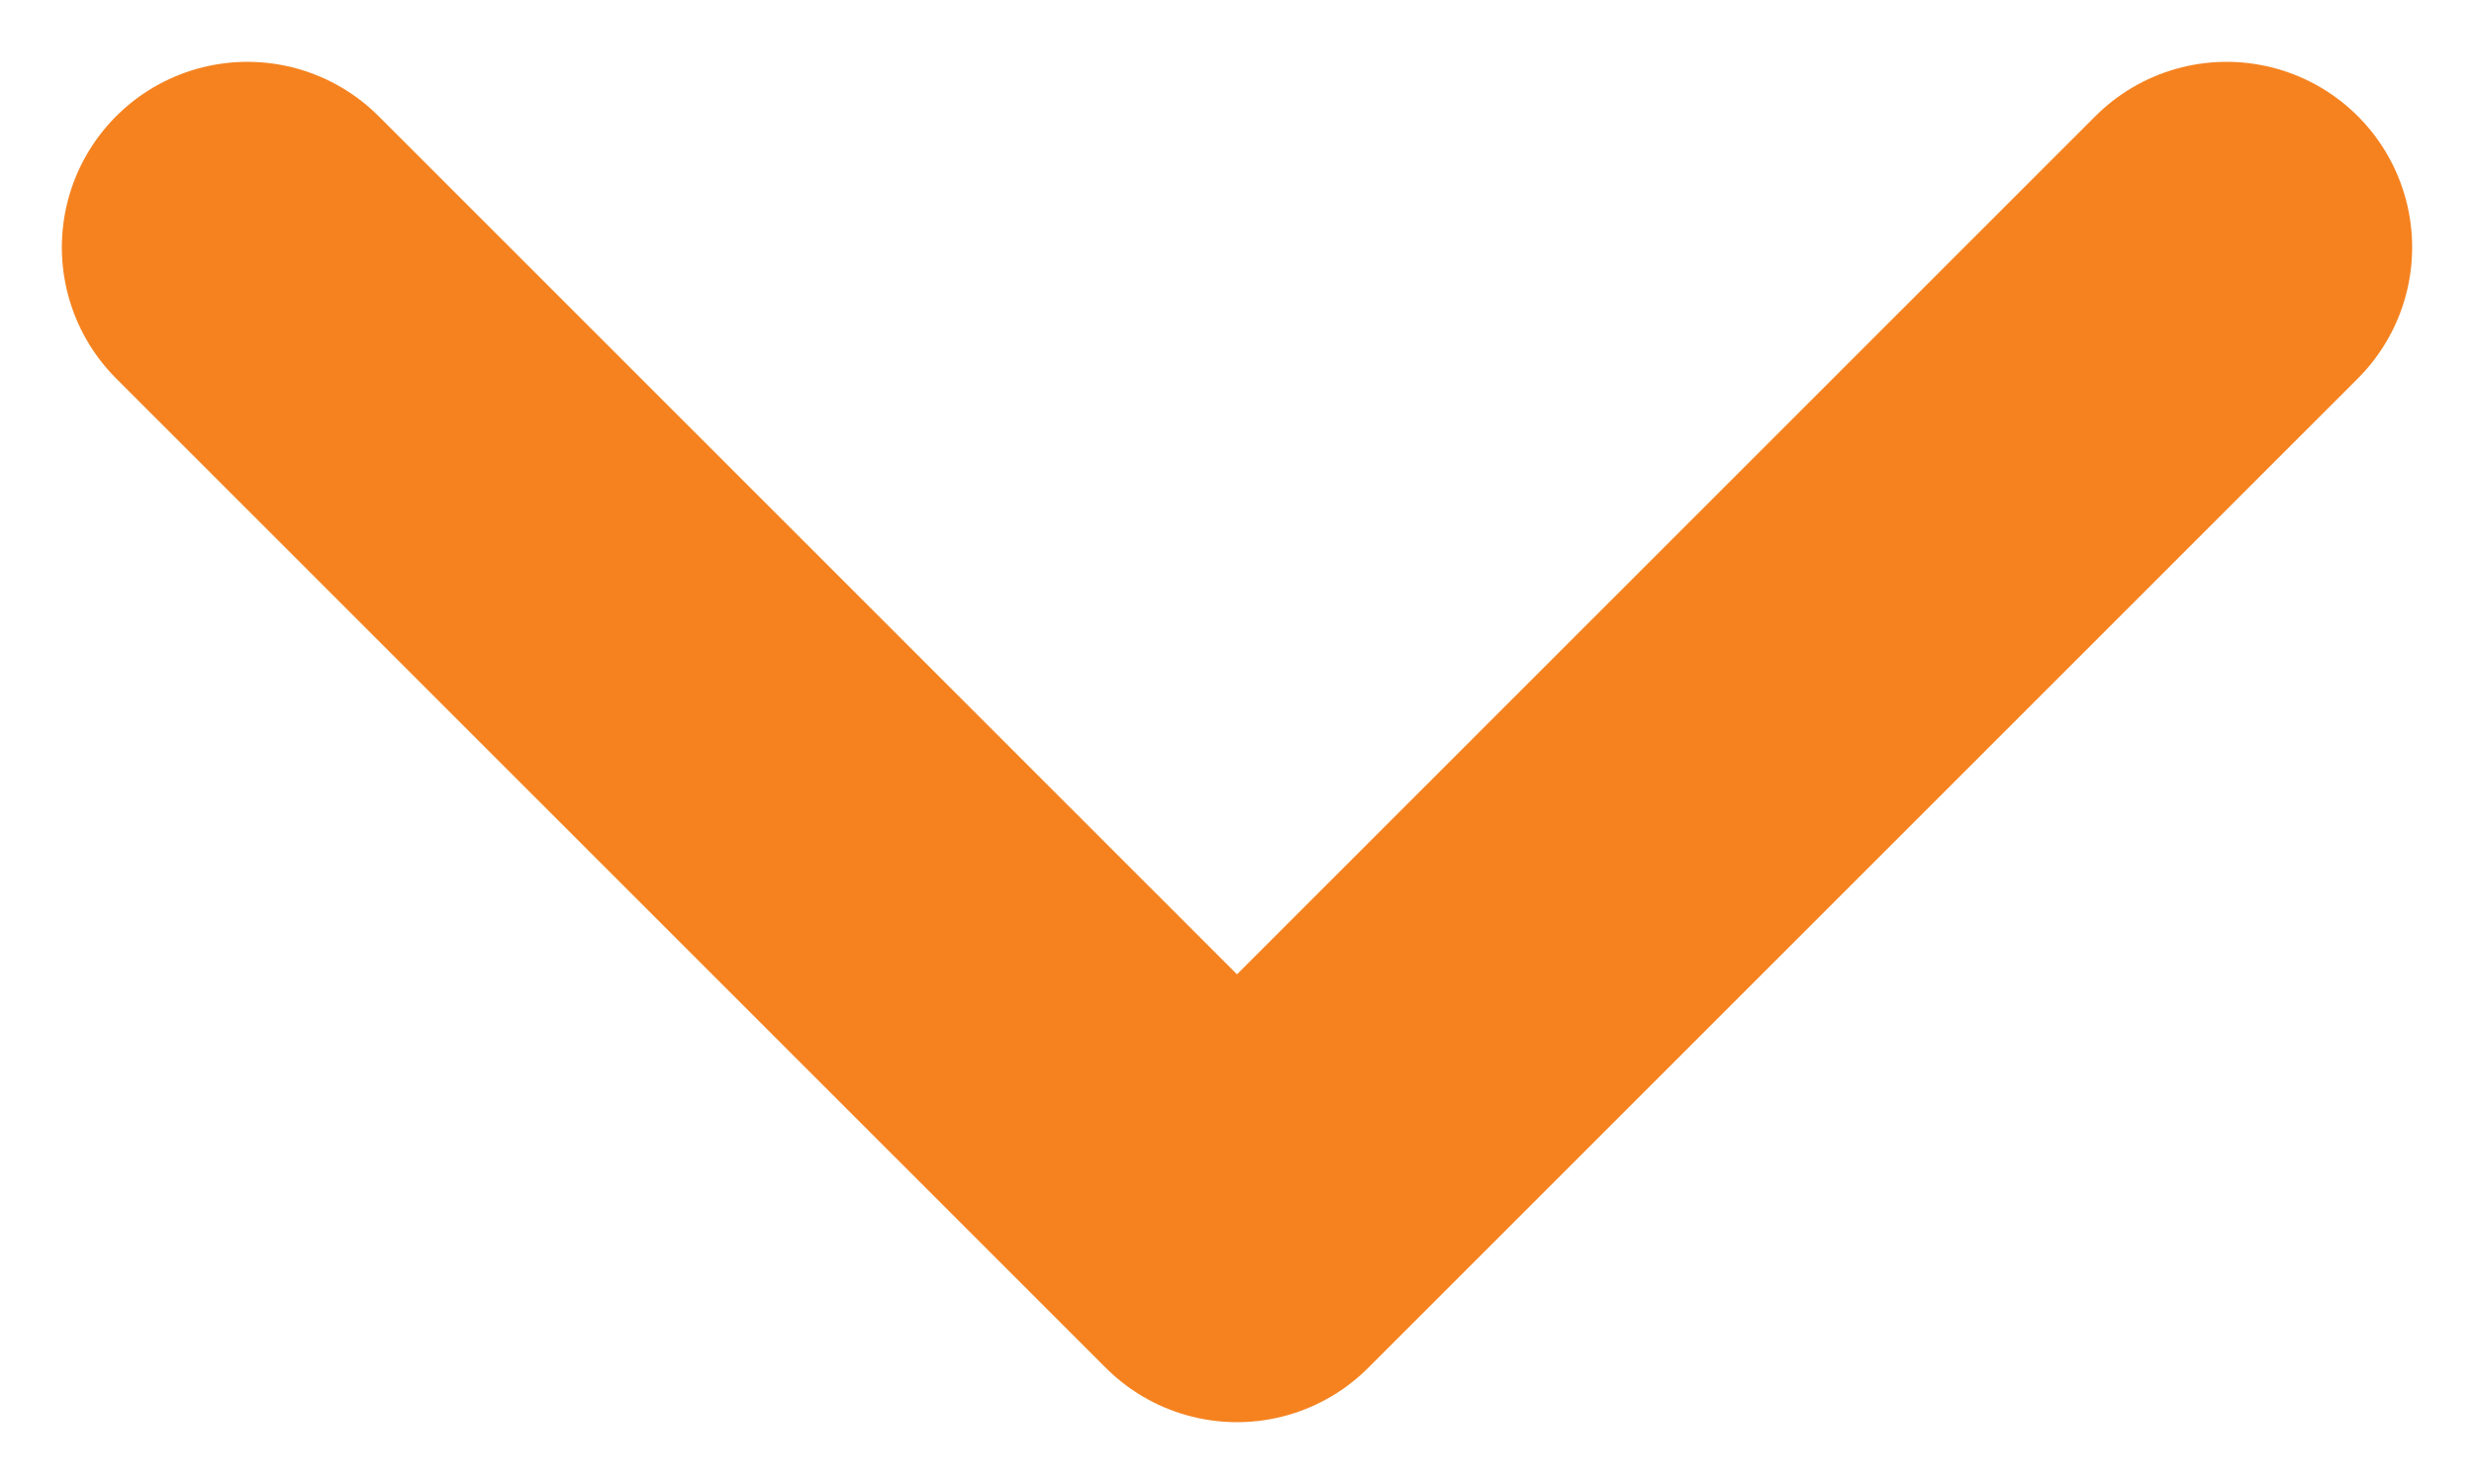 <svg width="10" height="6" viewBox="0 0 10 6" fill="none" xmlns="http://www.w3.org/2000/svg">
<path d="M1 1L5 5L9 1" stroke="#F5821F" stroke-width="1.5" stroke-linecap="round" stroke-linejoin="round"/>
</svg>
